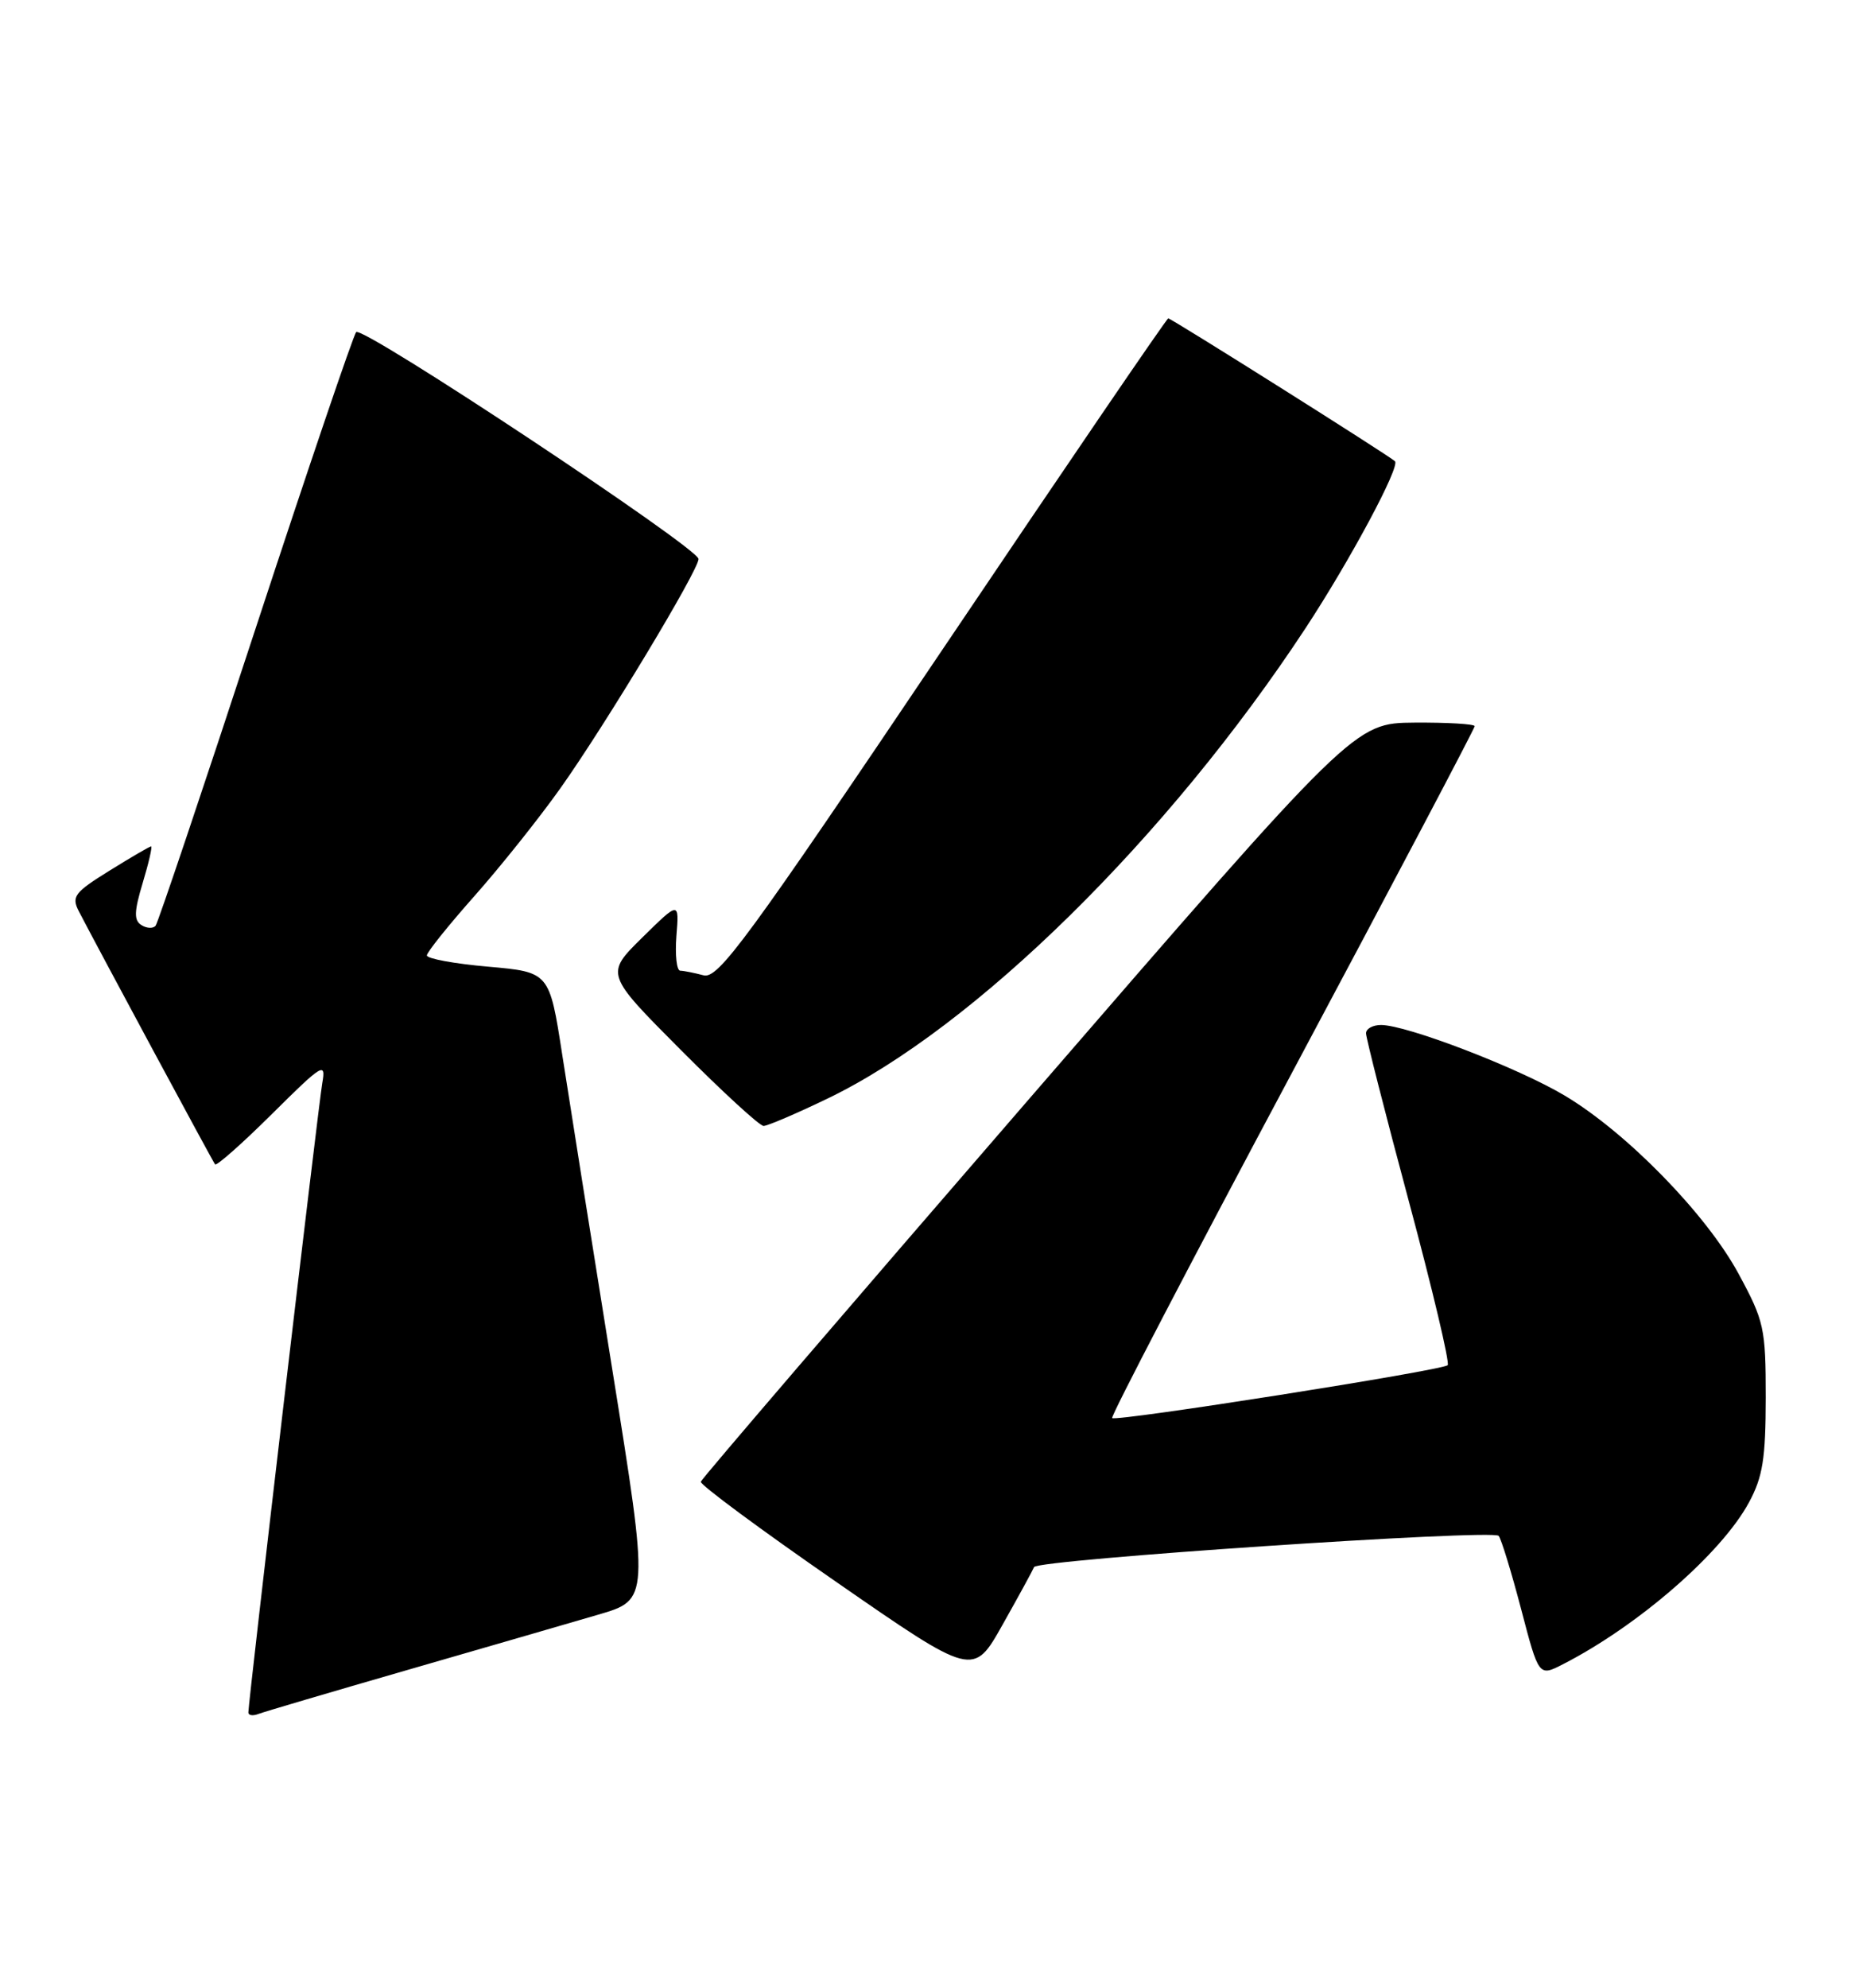<?xml version="1.0" encoding="UTF-8" standalone="no"?>
<!DOCTYPE svg PUBLIC "-//W3C//DTD SVG 1.1//EN" "http://www.w3.org/Graphics/SVG/1.1/DTD/svg11.dtd" >
<svg xmlns="http://www.w3.org/2000/svg" xmlns:xlink="http://www.w3.org/1999/xlink" version="1.1" viewBox="0 0 239 256">
 <g >
 <path fill="currentColor"
d=" M 52.50 215.06 C 62.40 212.20 73.46 209.00 77.07 207.94 C 83.65 206.02 83.65 206.02 78.87 176.26 C 76.24 159.89 73.35 141.71 72.44 135.84 C 70.79 125.19 70.79 125.19 62.90 124.49 C 58.55 124.11 55.00 123.46 55.00 123.04 C 55.00 122.63 57.76 119.19 61.12 115.40 C 64.49 111.60 69.48 105.35 72.21 101.50 C 77.98 93.38 90.00 73.43 90.00 71.99 C 90.00 70.58 46.70 41.89 45.89 42.77 C 45.52 43.17 39.68 60.38 32.91 81.00 C 26.15 101.62 20.36 118.82 20.05 119.21 C 19.74 119.60 18.92 119.57 18.23 119.14 C 17.24 118.53 17.27 117.41 18.39 113.69 C 19.17 111.11 19.65 109.00 19.47 109.00 C 19.28 109.00 16.87 110.41 14.10 112.13 C 9.57 114.94 9.18 115.47 10.17 117.38 C 12.73 122.32 27.39 149.54 27.71 149.95 C 27.90 150.19 31.20 147.27 35.05 143.45 C 41.58 136.97 42.01 136.71 41.52 139.50 C 41.02 142.38 32.00 219.11 32.00 220.53 C 32.00 220.91 32.56 221.00 33.25 220.74 C 33.94 220.47 42.60 217.92 52.50 215.06 Z  M 133.23 201.81 C 133.60 200.85 192.34 196.91 193.09 197.79 C 193.42 198.18 194.72 202.42 195.98 207.21 C 198.26 215.92 198.26 215.92 201.38 214.32 C 211.08 209.35 221.79 200.04 225.33 193.50 C 227.12 190.20 227.49 187.84 227.50 180.00 C 227.50 171.04 227.30 170.13 224.00 164.04 C 219.84 156.35 209.57 145.84 201.58 141.08 C 195.57 137.50 181.24 132.00 177.93 132.00 C 176.87 132.00 176.00 132.48 176.00 133.07 C 176.00 133.66 178.48 143.40 181.52 154.72 C 184.56 166.03 186.81 175.52 186.52 175.81 C 185.84 176.49 143.78 183.11 143.29 182.62 C 143.08 182.41 153.51 162.40 166.46 138.15 C 179.41 113.89 190.00 93.81 190.00 93.52 C 190.00 93.24 186.51 93.03 182.25 93.06 C 174.50 93.12 174.50 93.12 132.50 141.63 C 109.40 168.31 90.40 190.44 90.29 190.82 C 90.17 191.19 98.02 197.00 107.74 203.72 C 125.40 215.95 125.40 215.95 129.18 209.22 C 131.26 205.53 133.08 202.19 133.23 201.81 Z  M 106.61 141.48 C 125.55 132.37 150.46 107.87 168.20 80.91 C 173.95 72.16 180.42 60.09 179.73 59.40 C 179.06 58.73 150.91 41.00 150.52 41.00 C 150.32 41.00 137.25 60.16 121.47 83.59 C 96.15 121.18 92.53 126.11 90.64 125.60 C 89.46 125.29 88.12 125.02 87.65 125.01 C 87.18 125.01 86.96 122.99 87.15 120.53 C 87.51 116.06 87.51 116.06 82.74 120.75 C 77.98 125.44 77.98 125.44 87.72 135.22 C 93.08 140.60 97.87 145.00 98.38 145.00 C 98.88 145.00 102.59 143.42 106.61 141.48 Z "/>
</g>
</svg>